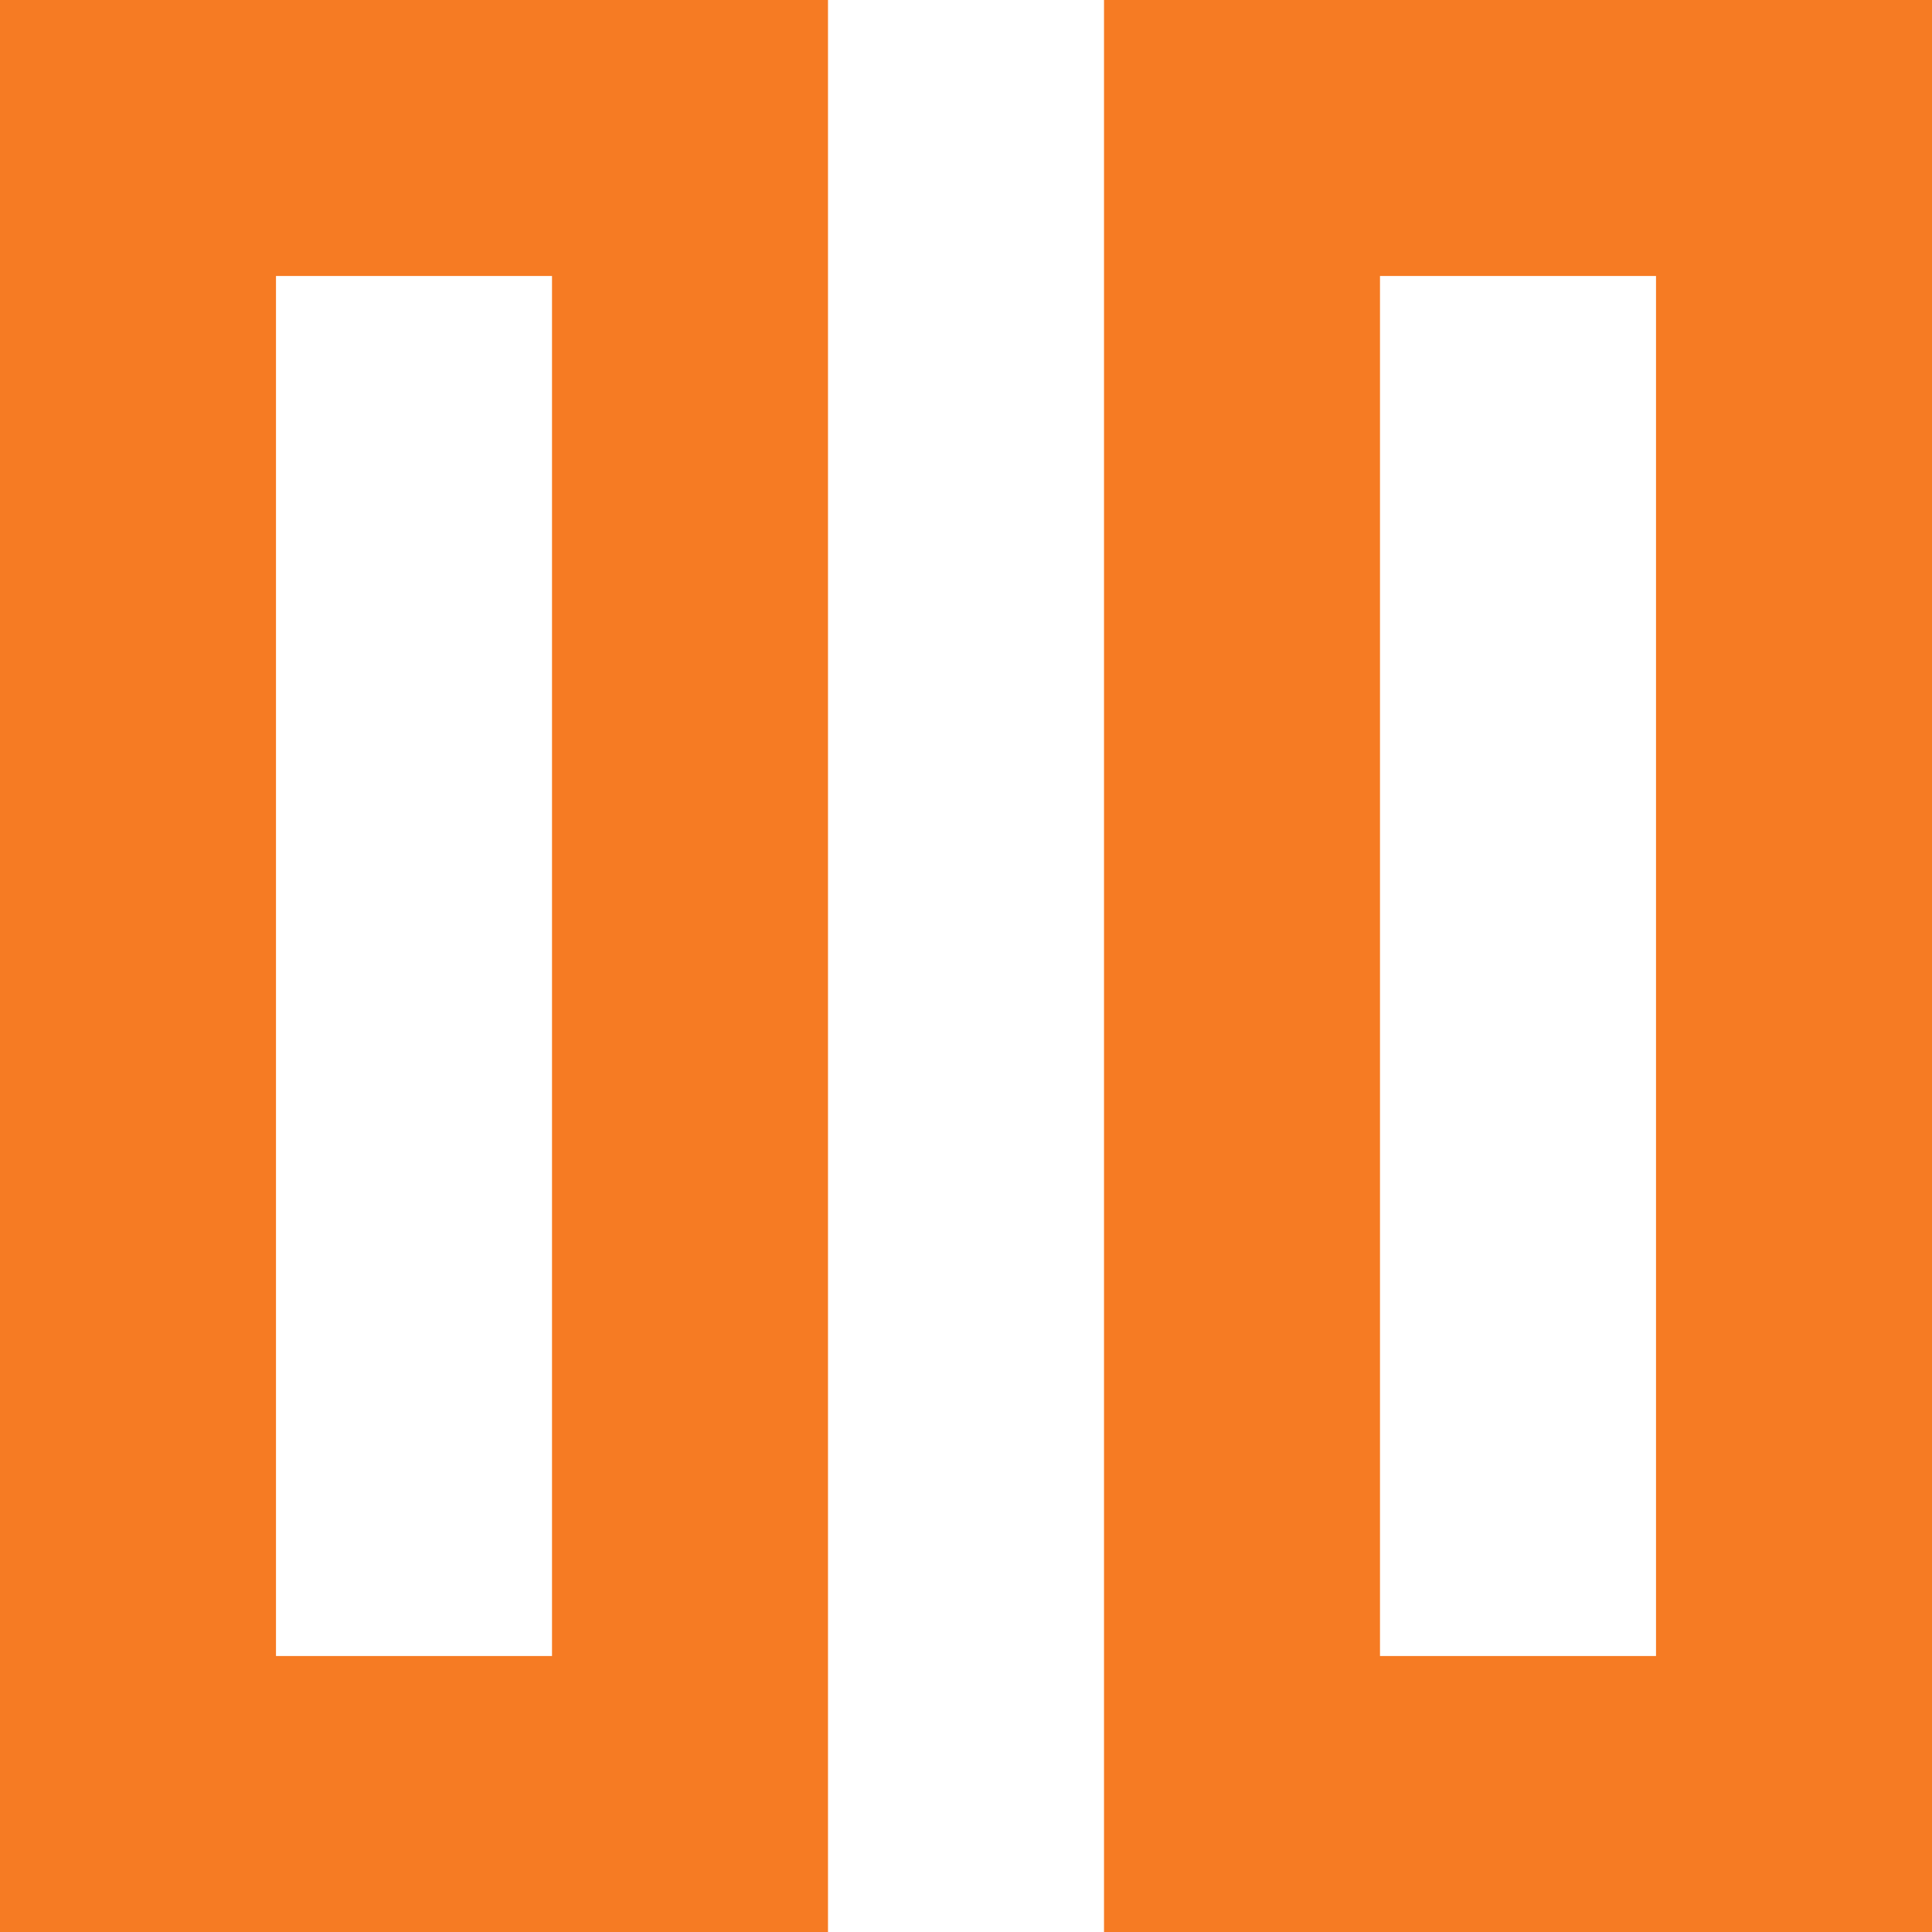 <svg width="60" height="60" viewBox="0 0 60 60" fill="none" xmlns="http://www.w3.org/2000/svg">
<path d="M34.286 60V0H60V60H34.286ZM0 60V0H25.714V60H0ZM42.857 51.429H51.429V8.571H42.857V51.429ZM8.571 51.429H17.143V8.571H8.571V51.429Z" fill="#F67B23"/>
</svg>
